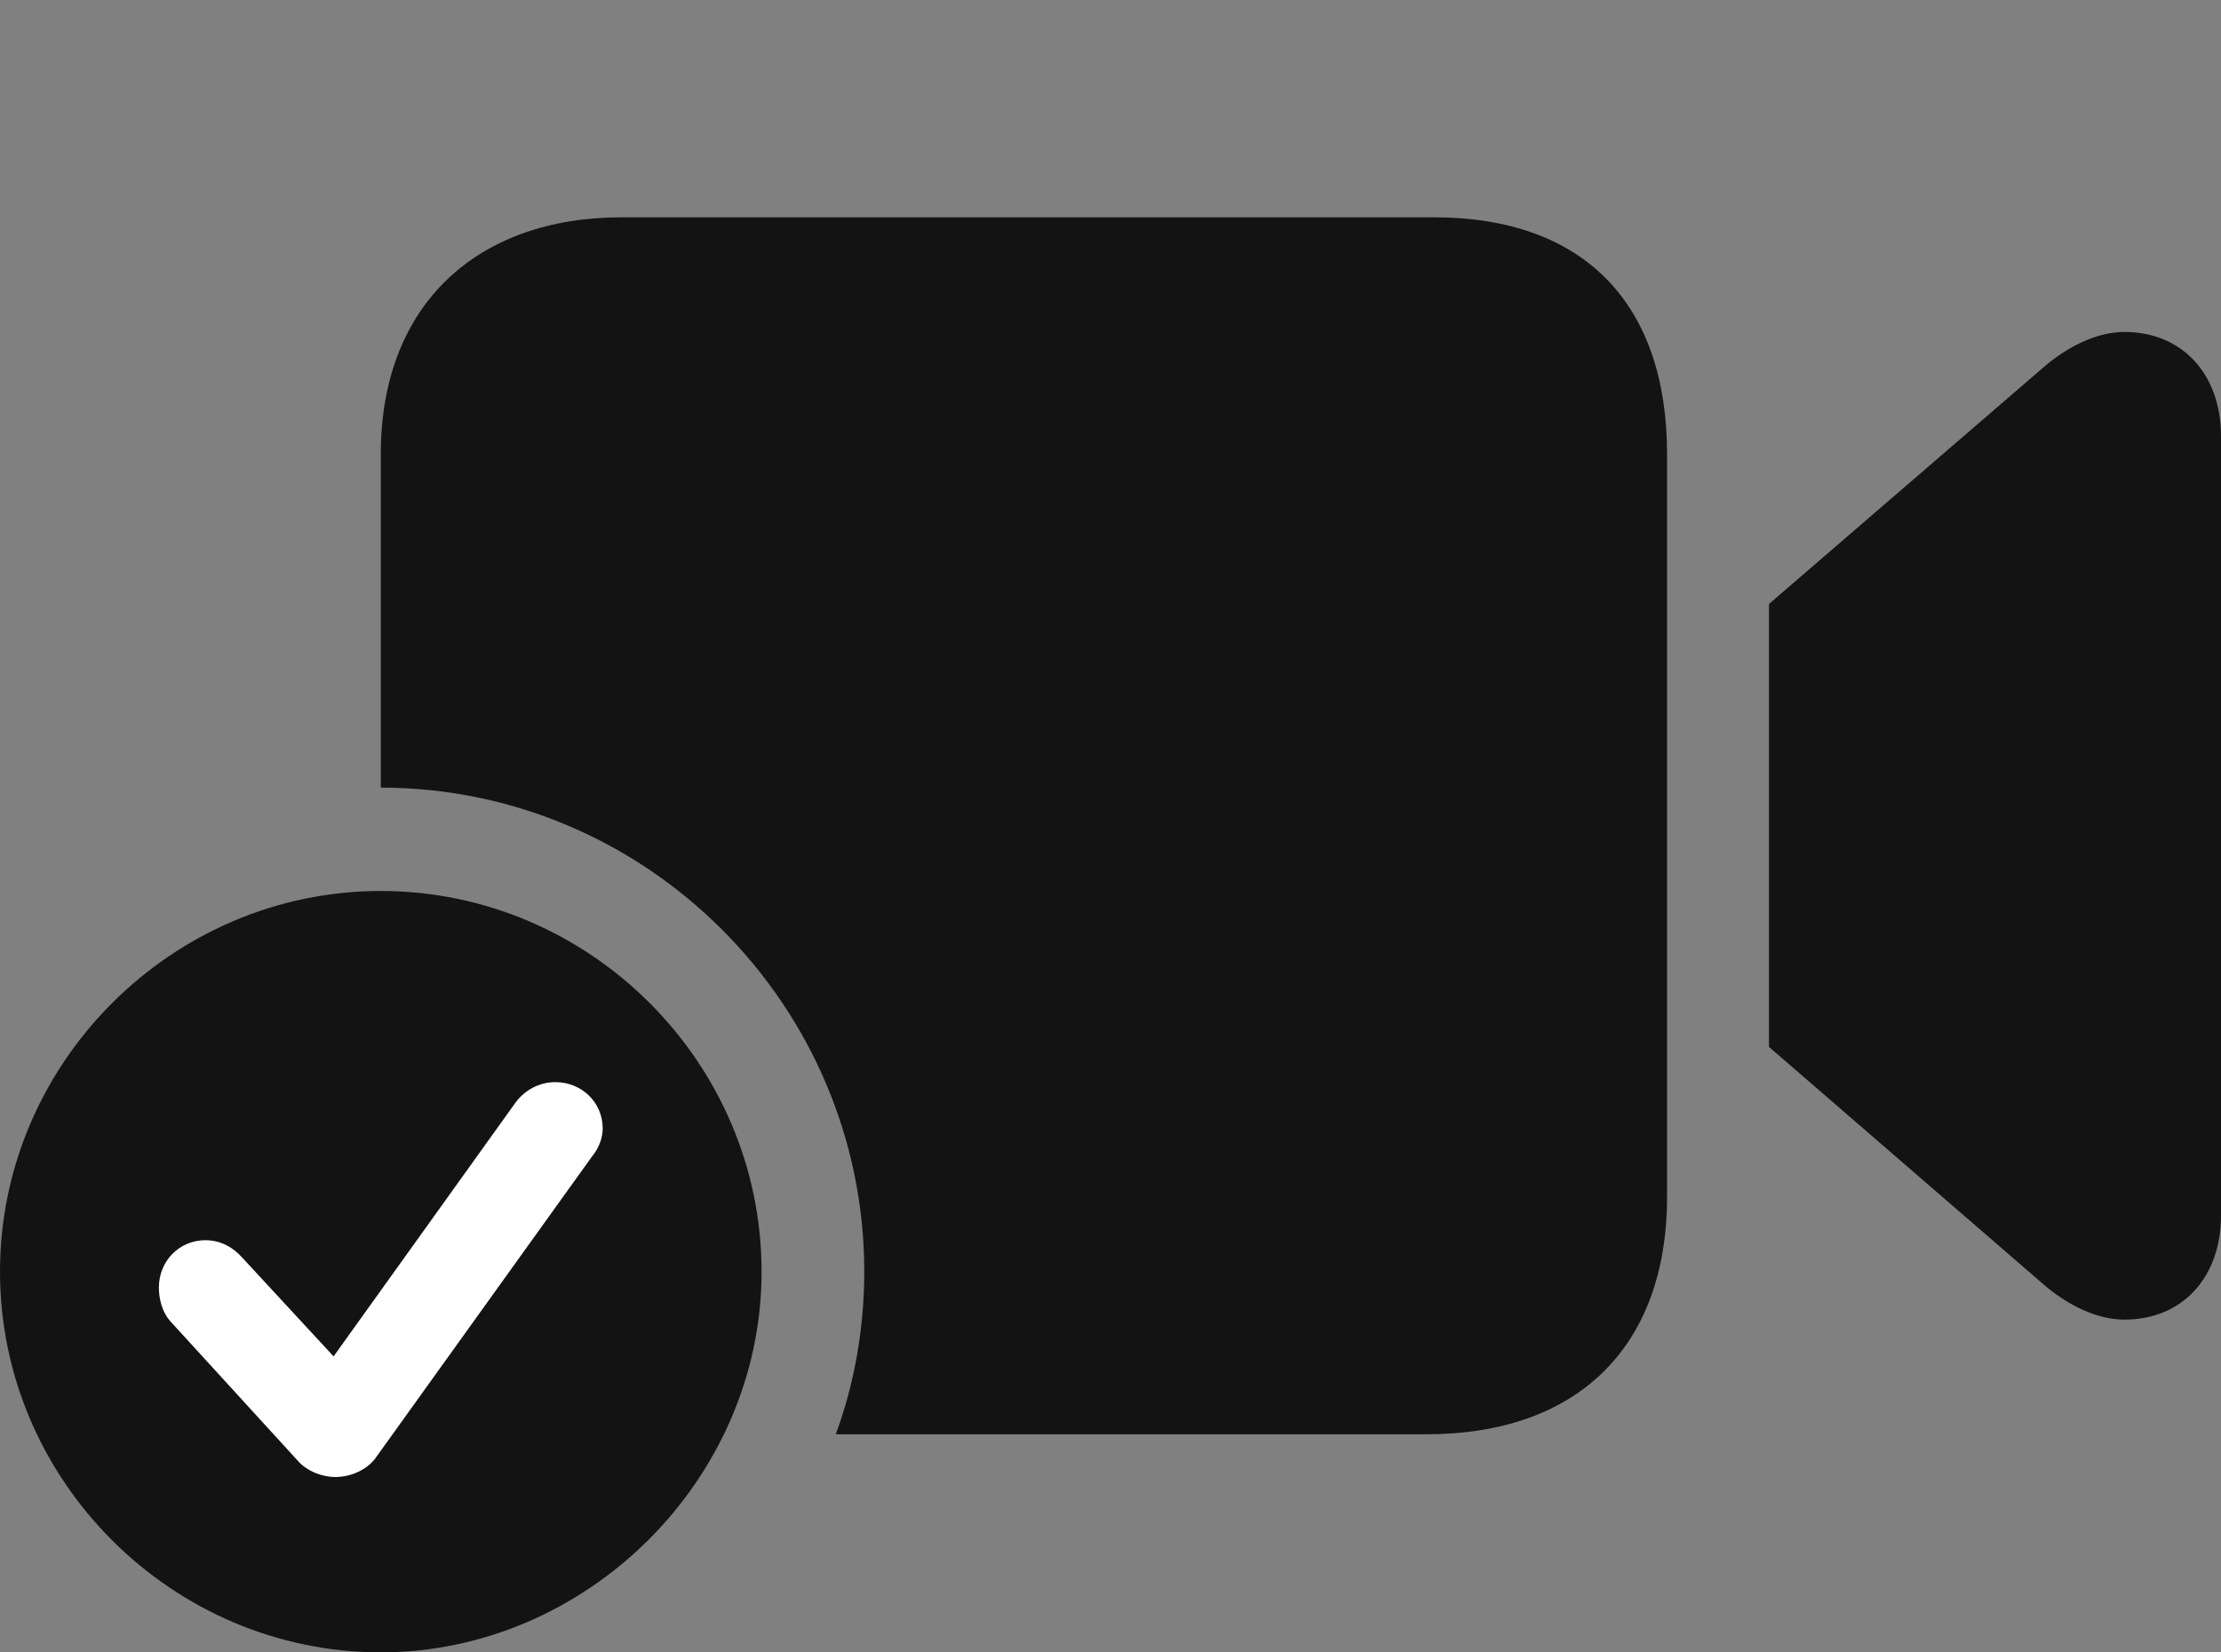 <?xml version="1.0" encoding="UTF-8"?>
<!--Generator: Apple Native CoreSVG 175.5-->
<!DOCTYPE svg
PUBLIC "-//W3C//DTD SVG 1.1//EN"
       "http://www.w3.org/Graphics/SVG/1.1/DTD/svg11.dtd">
<svg version="1.1" xmlns="http://www.w3.org/2000/svg" xmlns:xlink="http://www.w3.org/1999/xlink" width="28.936" height="21.533">
 <rect width="100%" height="100%" fill="#808080" stroke="none"/>
 <g>
  <rect height="21.533" opacity="0" width="28.936" x="0" y="0"/>
  <path d="M18.682 2.832L8.096 2.832C6.221 2.832 4.961 3.965 4.961 5.918L4.961 10.264C8.428 10.264 11.26 13.105 11.26 16.572C11.26 17.305 11.133 18.027 10.889 18.691L18.584 18.691C20.547 18.691 21.719 17.559 21.719 15.596L21.719 5.918C21.719 3.965 20.645 2.832 18.682 2.832ZM23.047 13.643L26.602 16.719C26.934 17.012 27.324 17.197 27.676 17.197C28.438 17.197 28.936 16.641 28.936 15.84L28.936 5.684C28.936 4.883 28.438 4.326 27.676 4.326C27.324 4.326 26.934 4.512 26.602 4.805L23.047 7.871Z" fill="#000000" fill-opacity="0.85"/>
  <path d="M4.961 21.533C7.646 21.533 9.922 19.277 9.922 16.572C9.922 13.848 7.686 11.611 4.961 11.611C2.246 11.611 0 13.848 0 16.572C0 19.297 2.246 21.533 4.961 21.533Z" fill="#000000" fill-opacity="0.85"/>
  <path d="M4.365 19.248C4.209 19.248 4.004 19.18 3.877 19.033L2.227 17.227C2.109 17.1 2.07 16.924 2.07 16.777C2.07 16.436 2.334 16.162 2.676 16.162C2.881 16.162 3.037 16.26 3.145 16.377L4.346 17.676L6.719 14.365C6.836 14.209 7.021 14.102 7.236 14.102C7.568 14.102 7.852 14.355 7.852 14.707C7.852 14.815 7.812 14.951 7.715 15.068L4.883 19.014C4.775 19.15 4.58 19.248 4.365 19.248Z" fill="#ffffff"/>
 </g>
</svg>
